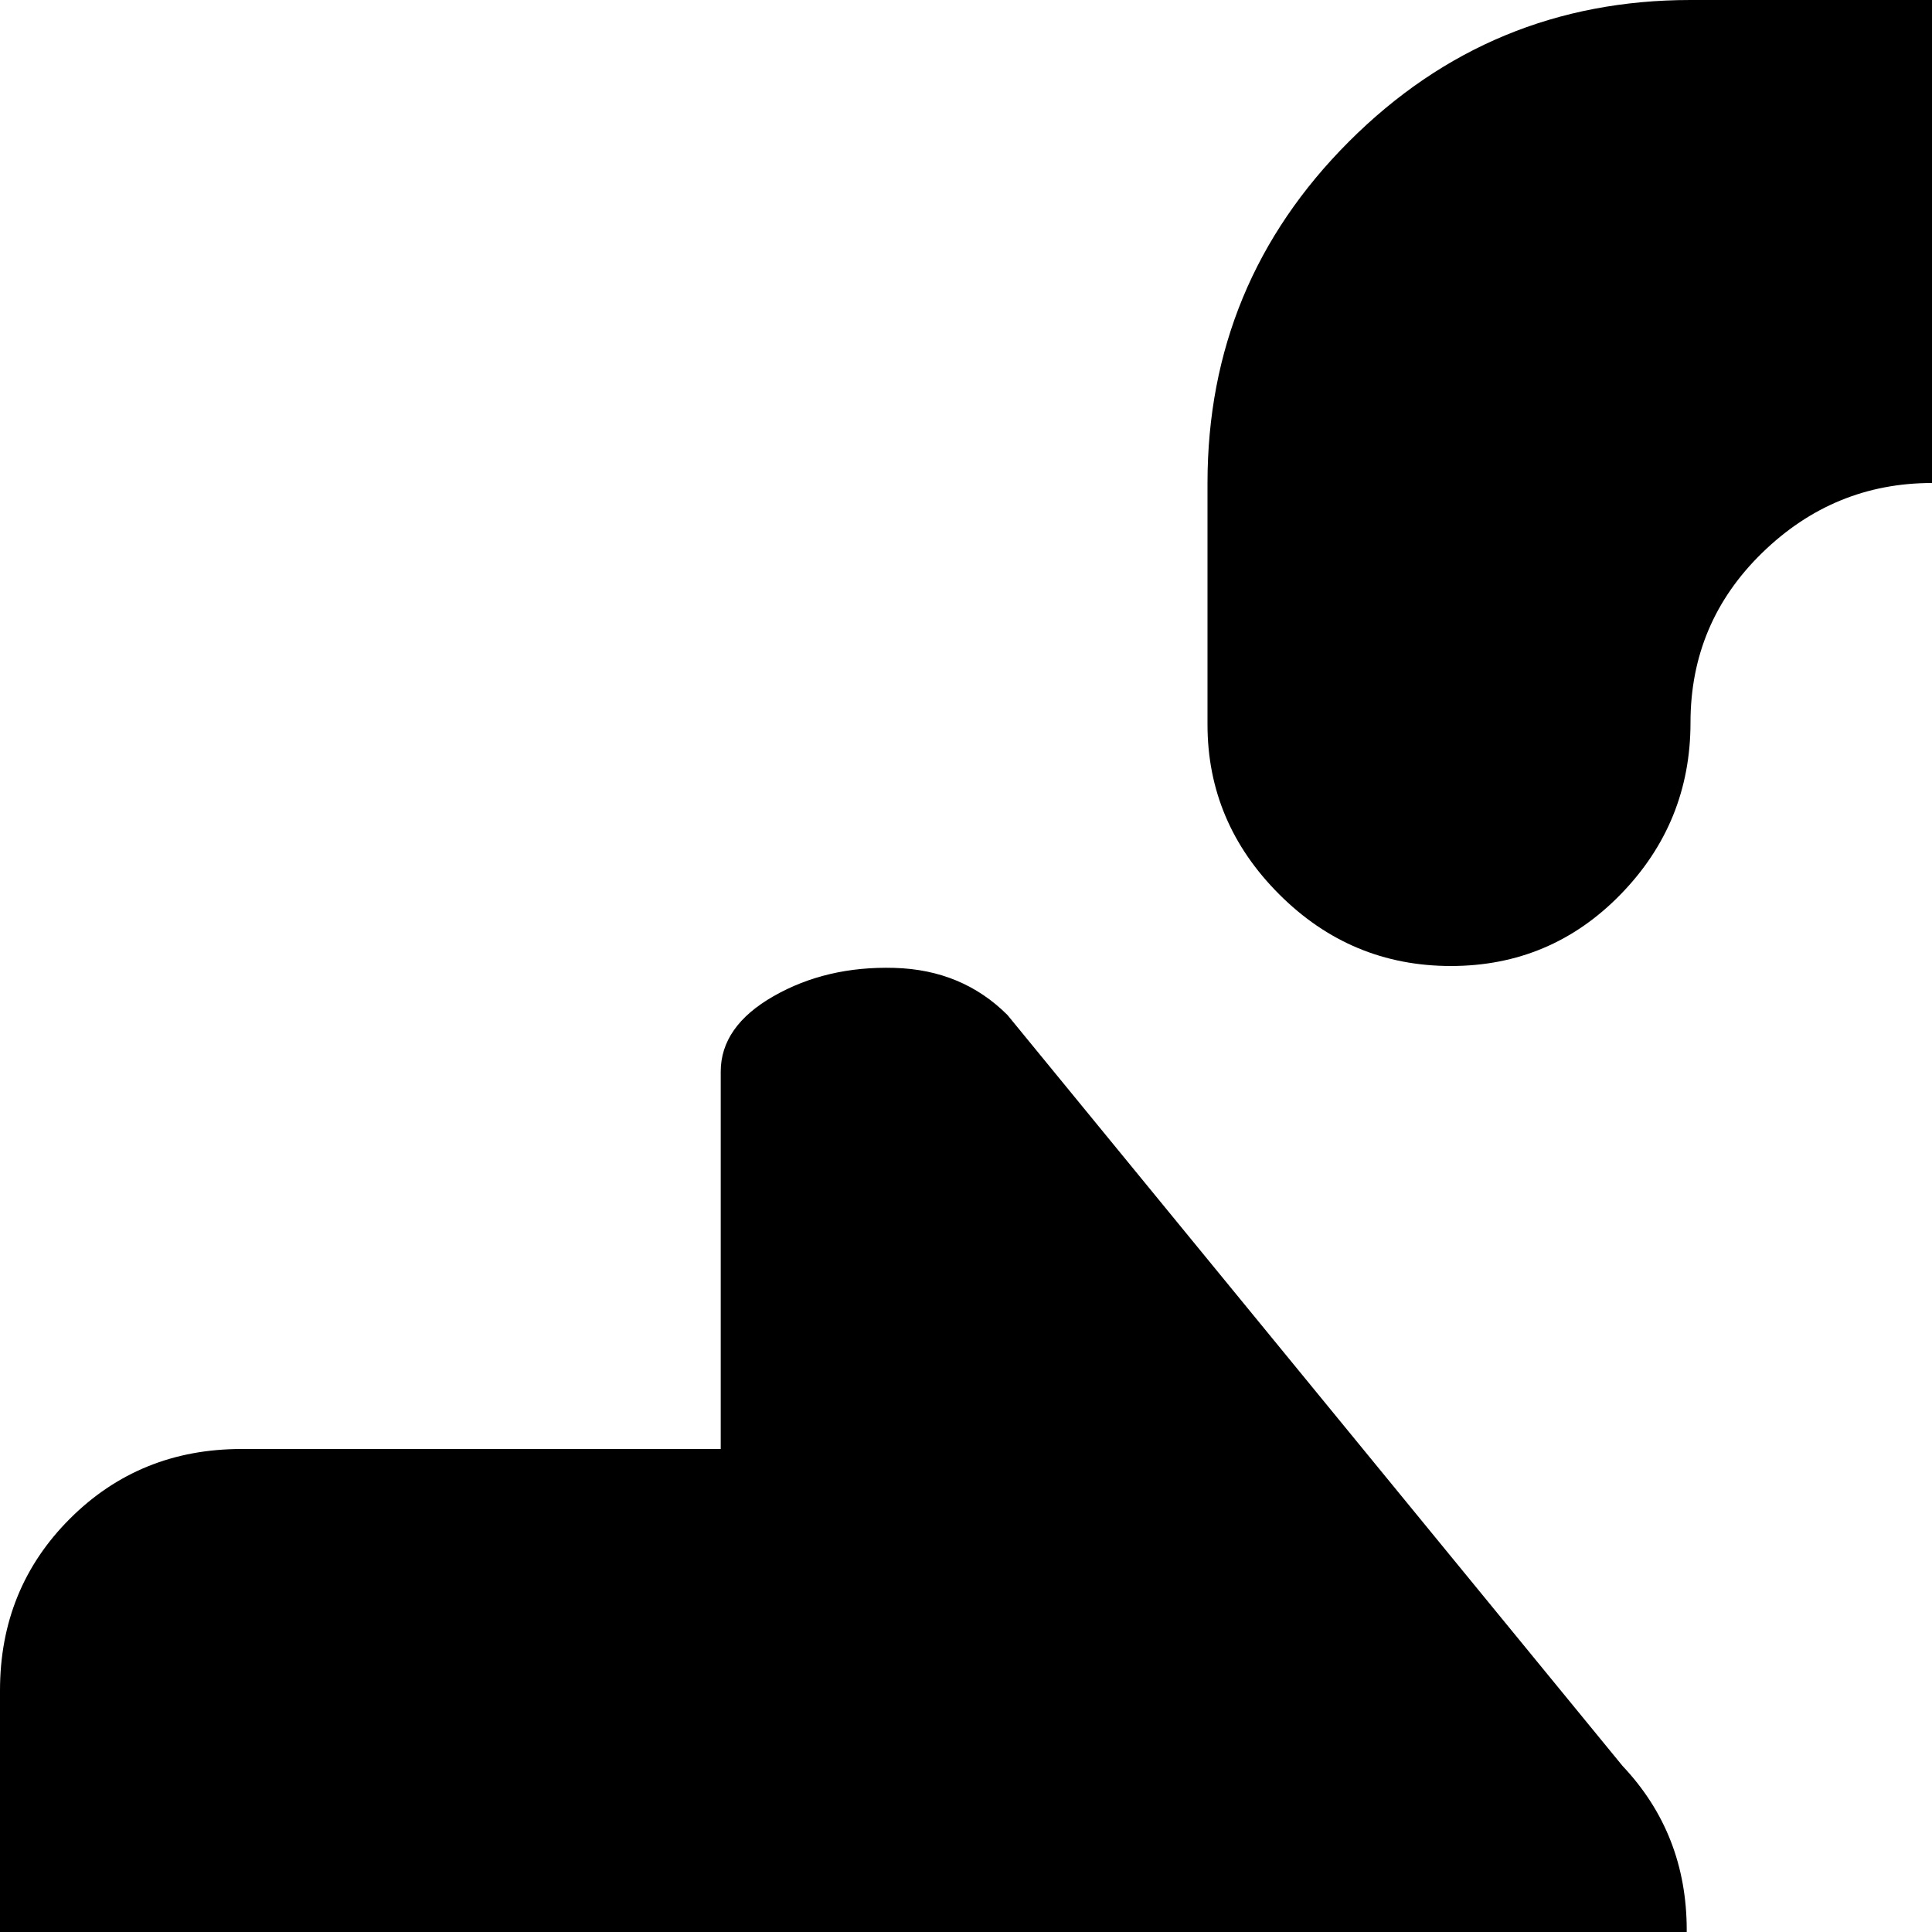 <svg xmlns="http://www.w3.org/2000/svg" version="1.1" viewBox="0 0 512 512" fill="currentColor"><path fill="currentColor" d="M896 1024H448q-53 0-90.5-37.5T320 896v-64q0-27 19-45.5t45.5-18.5t45 18.5t18.5 45t19 45.5t45 19h320q27 0 45.5-19t18.5-45V192q0-27-18.5-45.5T832 128H512q-26 0-45 18.5t-19 45t-18.5 45.5t-45 19t-45.5-19t-19-45v-64q0-53 37.5-90.5T448 0h448q53 0 90.5 37.5T1024 128v768q0 53-37.5 90.5T896 1024M430 555L267 755q-12 12-30 12.5t-32-7.5t-14-19V640H64q-27 0-45.5-18.5T0 576V448q0-27 18.5-45.5T64 384h127V284q0-12 14-20t32-7.5t30 12.5l163 199q17 18 17 43.5T430 555"/></svg>